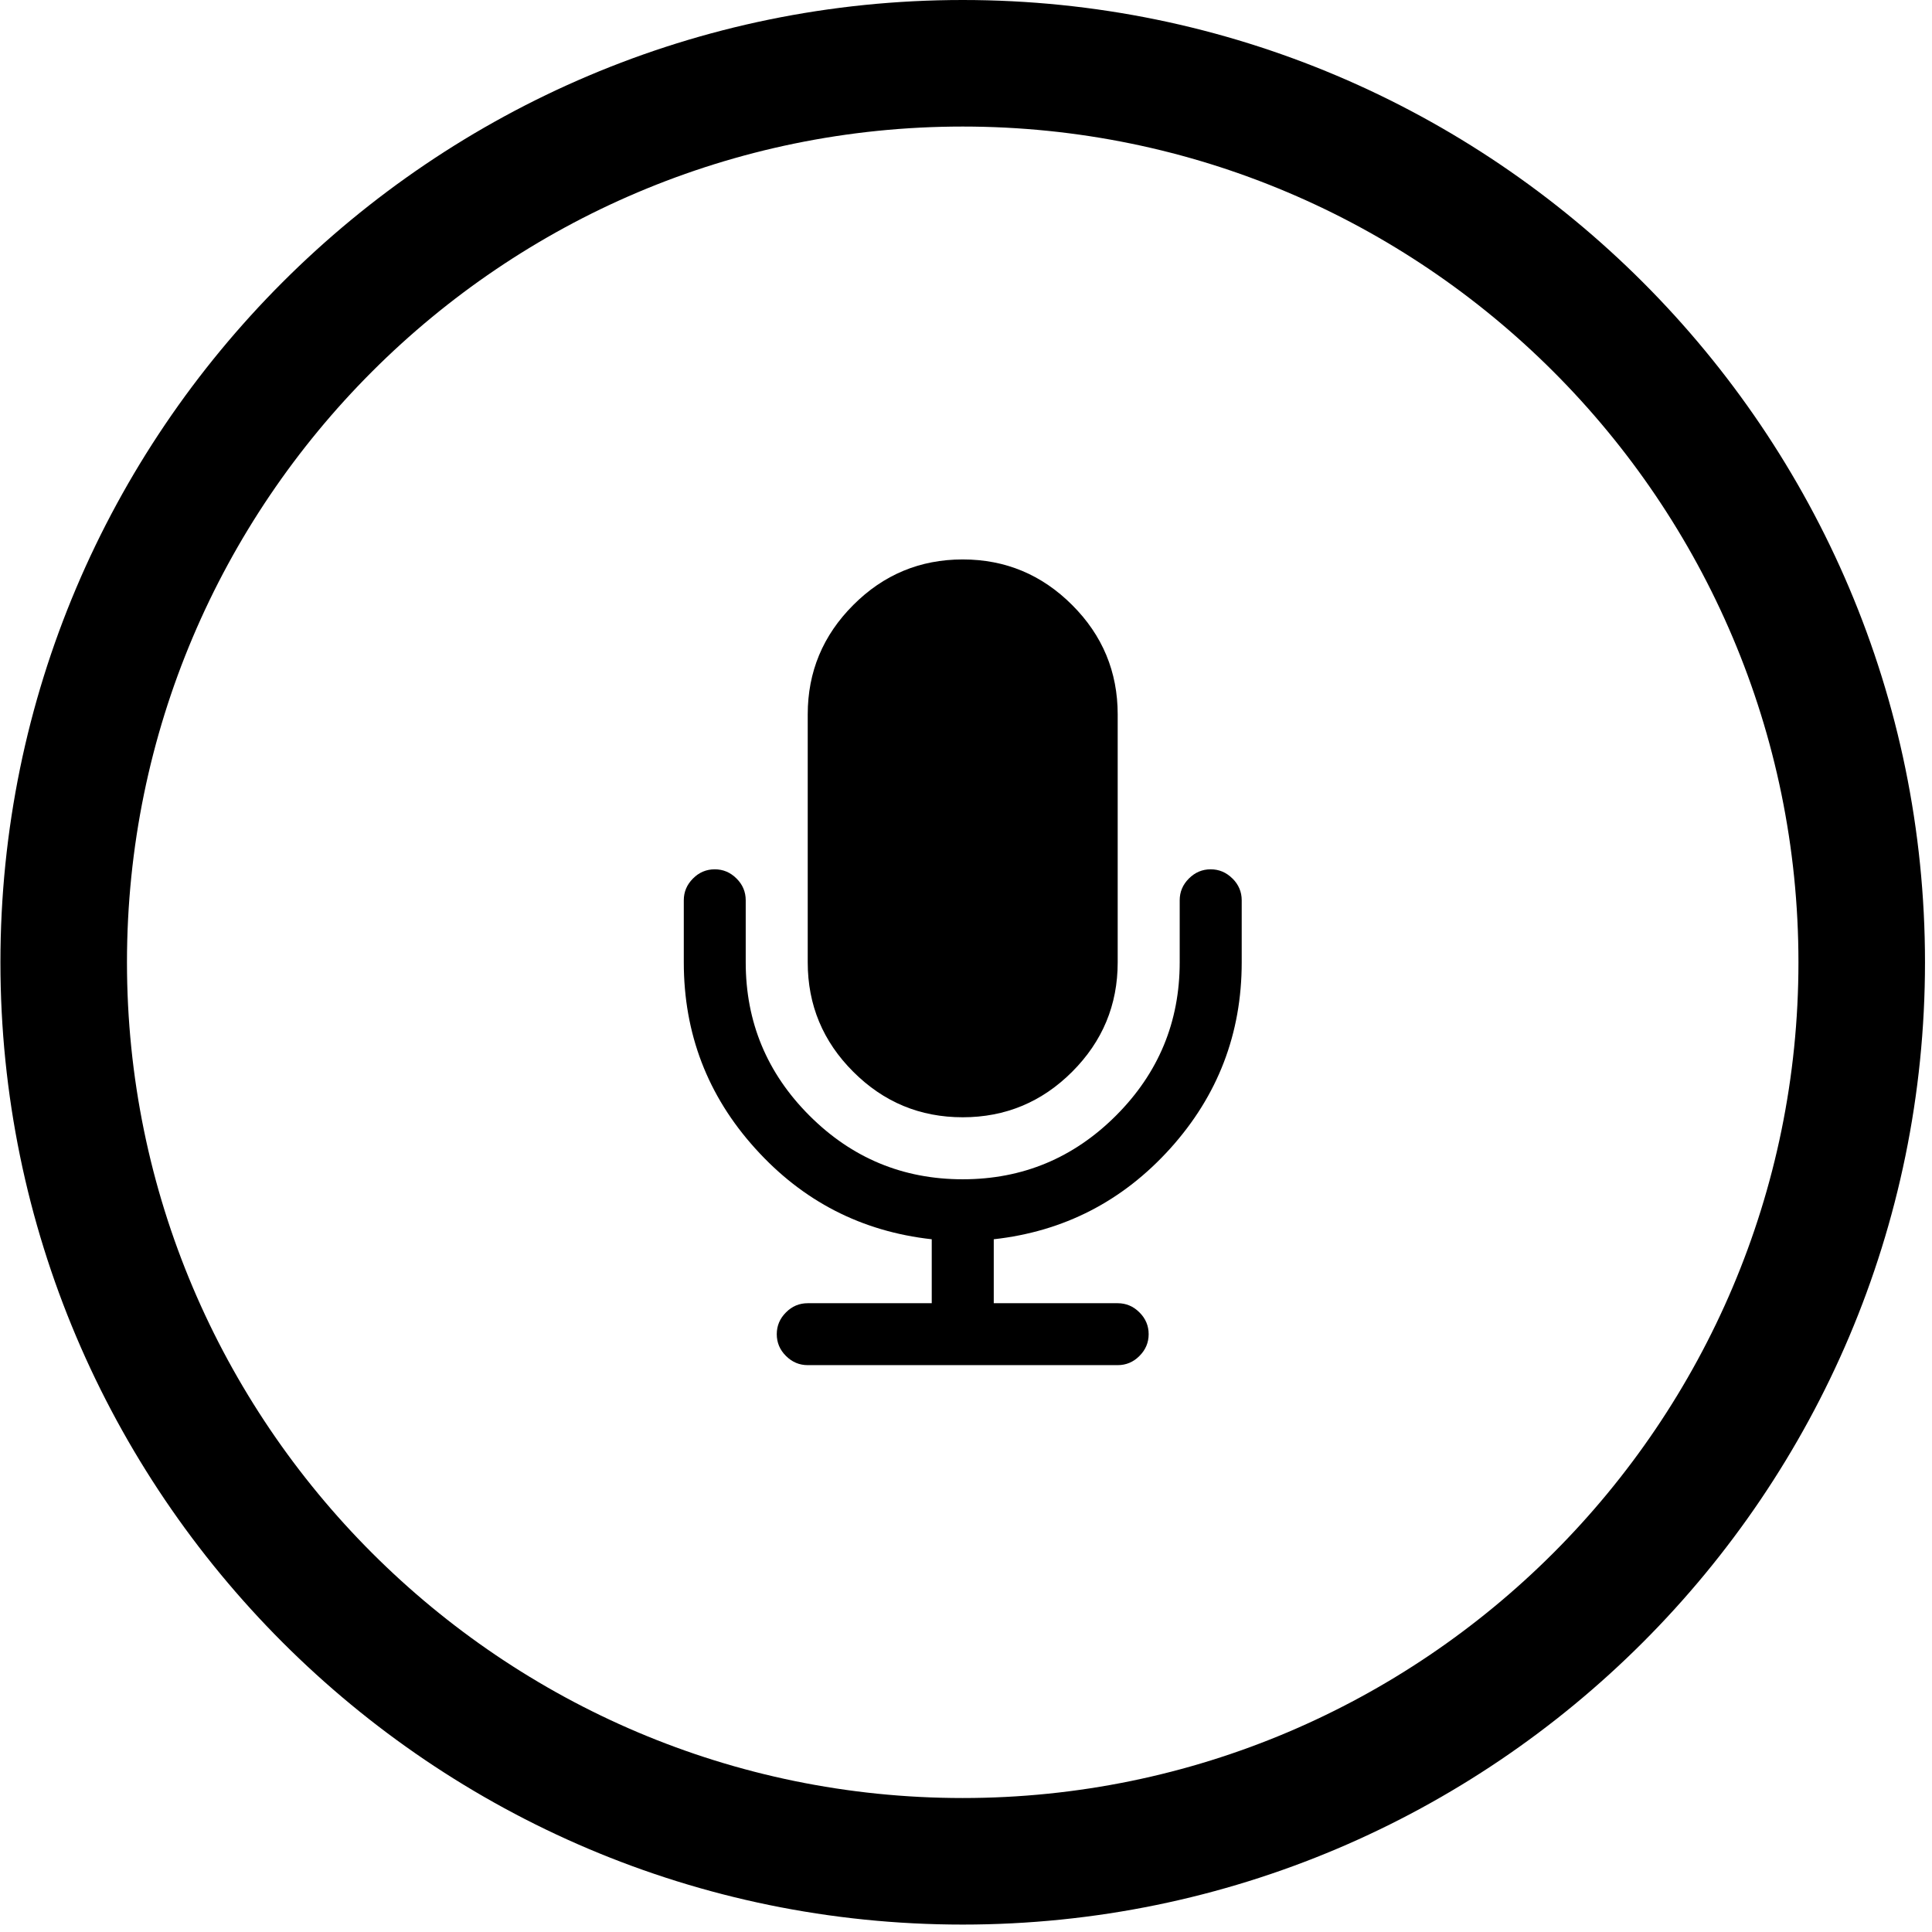 <svg width="229" height="229" viewBox="0 0 229 229" fill="none" xmlns="http://www.w3.org/2000/svg">
<path d="M114.11 228.12C51.22 228.12 0.05 176.95 0.05 114.06C0.05 51.17 51.22 0 114.11 0C177 0 228.17 51.17 228.17 114.06C228.17 176.95 177 228.12 114.11 228.12ZM114.11 15C59.49 15 15.05 59.44 15.05 114.06C15.05 168.68 59.49 213.12 114.11 213.12C168.73 213.12 213.17 168.68 213.17 114.06C213.17 59.44 168.73 15 114.11 15Z" fill="black"/>
<path d="M114.11 132.43C119.16 132.43 123.49 130.63 127.08 127.04C130.68 123.44 132.48 119.12 132.48 114.07V84.68C132.48 79.63 130.68 75.3 127.08 71.71C123.48 68.11 119.16 66.31 114.11 66.31C109.06 66.31 104.73 68.11 101.14 71.71C97.54 75.31 95.74 79.63 95.74 84.68V114.07C95.74 119.12 97.54 123.45 101.14 127.04C104.74 130.64 109.06 132.43 114.11 132.43Z" fill="black"/>
<path d="M146.08 104.13C145.35 103.4 144.49 103.04 143.5 103.04C142.51 103.04 141.65 103.4 140.92 104.13C140.19 104.86 139.83 105.72 139.83 106.71V114.06C139.83 121.14 137.31 127.2 132.28 132.23C127.25 137.26 121.19 139.78 114.11 139.78C107.03 139.78 100.97 137.26 95.94 132.23C90.91 127.2 88.39 121.14 88.39 114.06V106.71C88.39 105.72 88.03 104.85 87.3 104.13C86.57 103.4 85.71 103.04 84.72 103.04C83.73 103.04 82.86 103.4 82.14 104.13C81.41 104.86 81.05 105.72 81.05 106.71V114.06C81.05 122.52 83.87 129.88 89.52 136.13C95.16 142.39 102.14 145.97 110.44 146.89V154.47H95.74C94.74 154.47 93.88 154.83 93.16 155.56C92.43 156.29 92.07 157.15 92.07 158.14C92.07 159.13 92.43 160 93.16 160.72C93.89 161.45 94.75 161.81 95.74 161.81H132.48C133.47 161.81 134.34 161.45 135.06 160.72C135.79 159.99 136.15 159.13 136.15 158.14C136.15 157.15 135.79 156.28 135.06 155.56C134.33 154.83 133.47 154.47 132.48 154.47H117.79V146.89C126.09 145.97 133.07 142.38 138.71 136.13C144.35 129.87 147.18 122.52 147.18 114.06V106.71C147.18 105.72 146.82 104.86 146.09 104.13H146.08Z" fill="black"/>
</svg>
